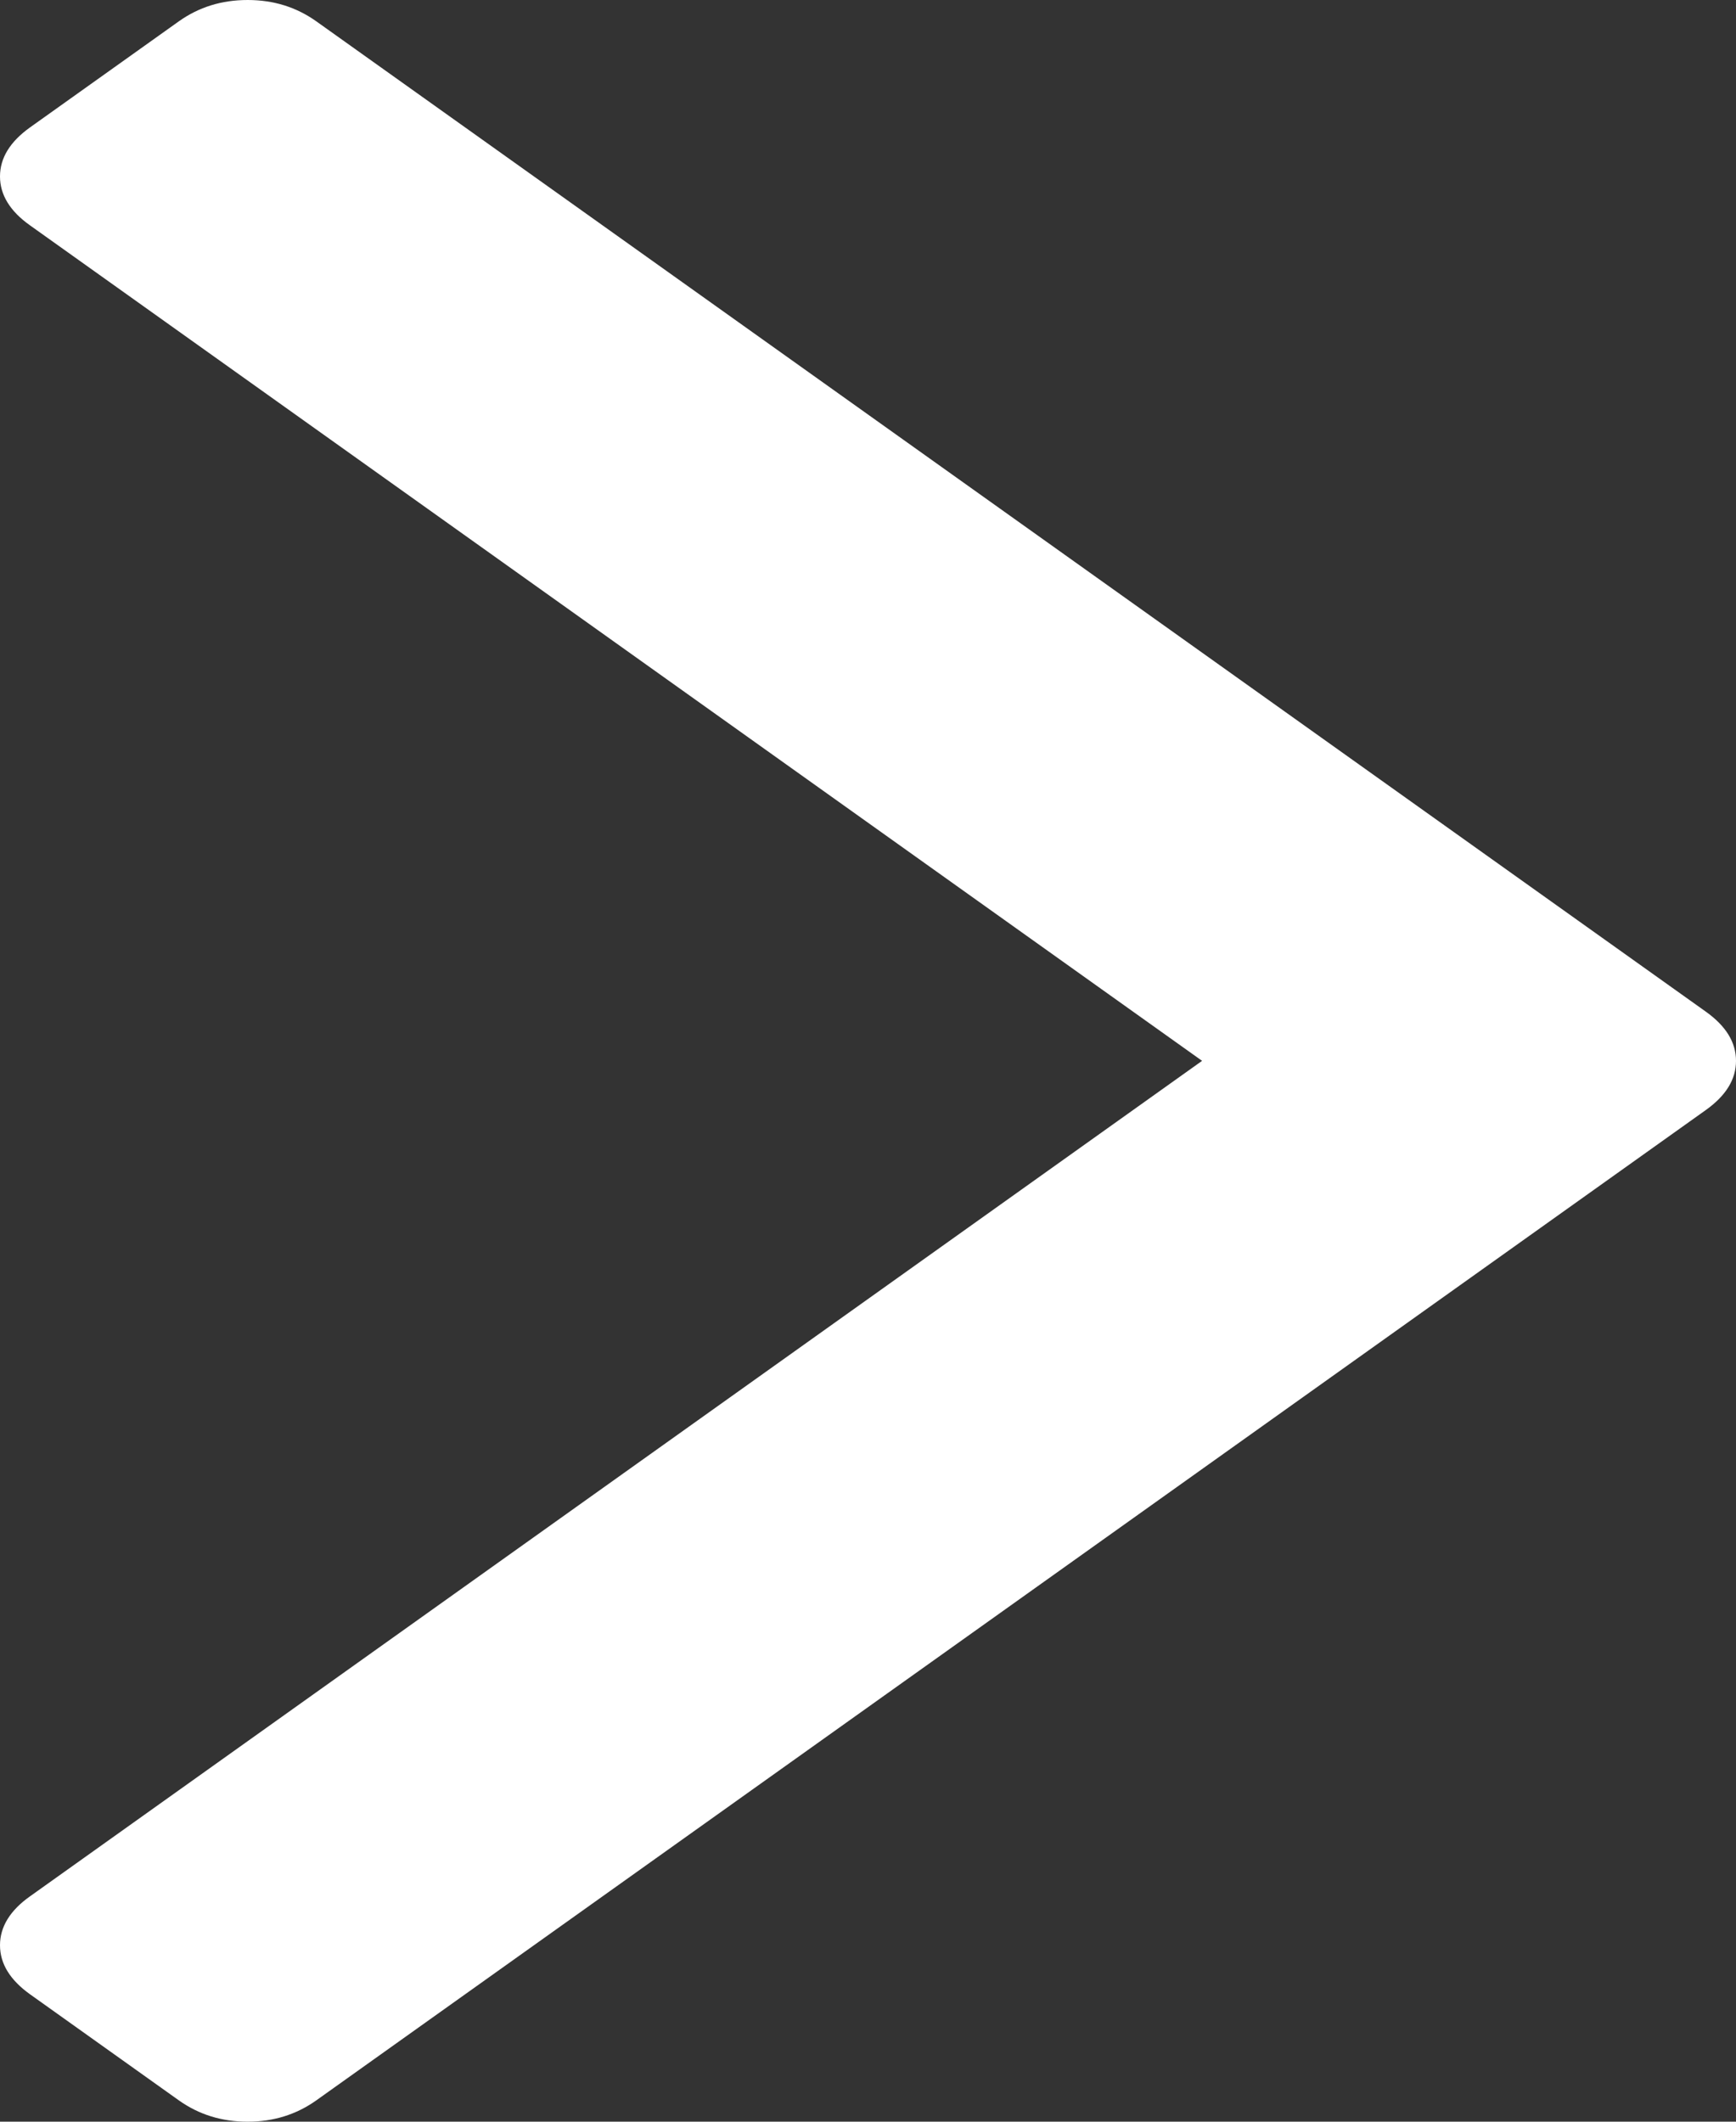 ﻿<?xml version="1.0" encoding="utf-8"?>
<svg version="1.1" xmlns:xlink="http://www.w3.org/1999/xlink" width="9px" height="11px" xmlns="http://www.w3.org/2000/svg">
  <rect width="100%" height="100%" fill="#333333" stroke="none"/>
  <g transform="matrix(1 0 0 1 -303 -225 )">
    <path d="M 8.845 5.246  C 8.948 5.32  9 5.404  9 5.5  C 9 5.596  8.948 5.68  8.845 5.754  L 1.639 10.89  C 1.536 10.963  1.418 11  1.284 11  C 1.149 11  1.031 10.963  0.928 10.89  L 0.155 10.339  C 0.052 10.265  0 10.181  0 10.085  C 0 9.99  0.052 9.905  0.155 9.832  L 6.232 5.5  L 0.155 1.168  C 0.052 1.095  0 1.01  0 0.915  C 0 0.819  0.052 0.735  0.155 0.661  L 0.928 0.11  C 1.031 0.037  1.149 0  1.284 0  C 1.418 0  1.536 0.037  1.639 0.11  L 8.845 5.246  Z " fill-rule="nonzero" fill="#ffffff" stroke="none" transform="matrix(1 0 0 1 303 225 )" />
  </g>
</svg>